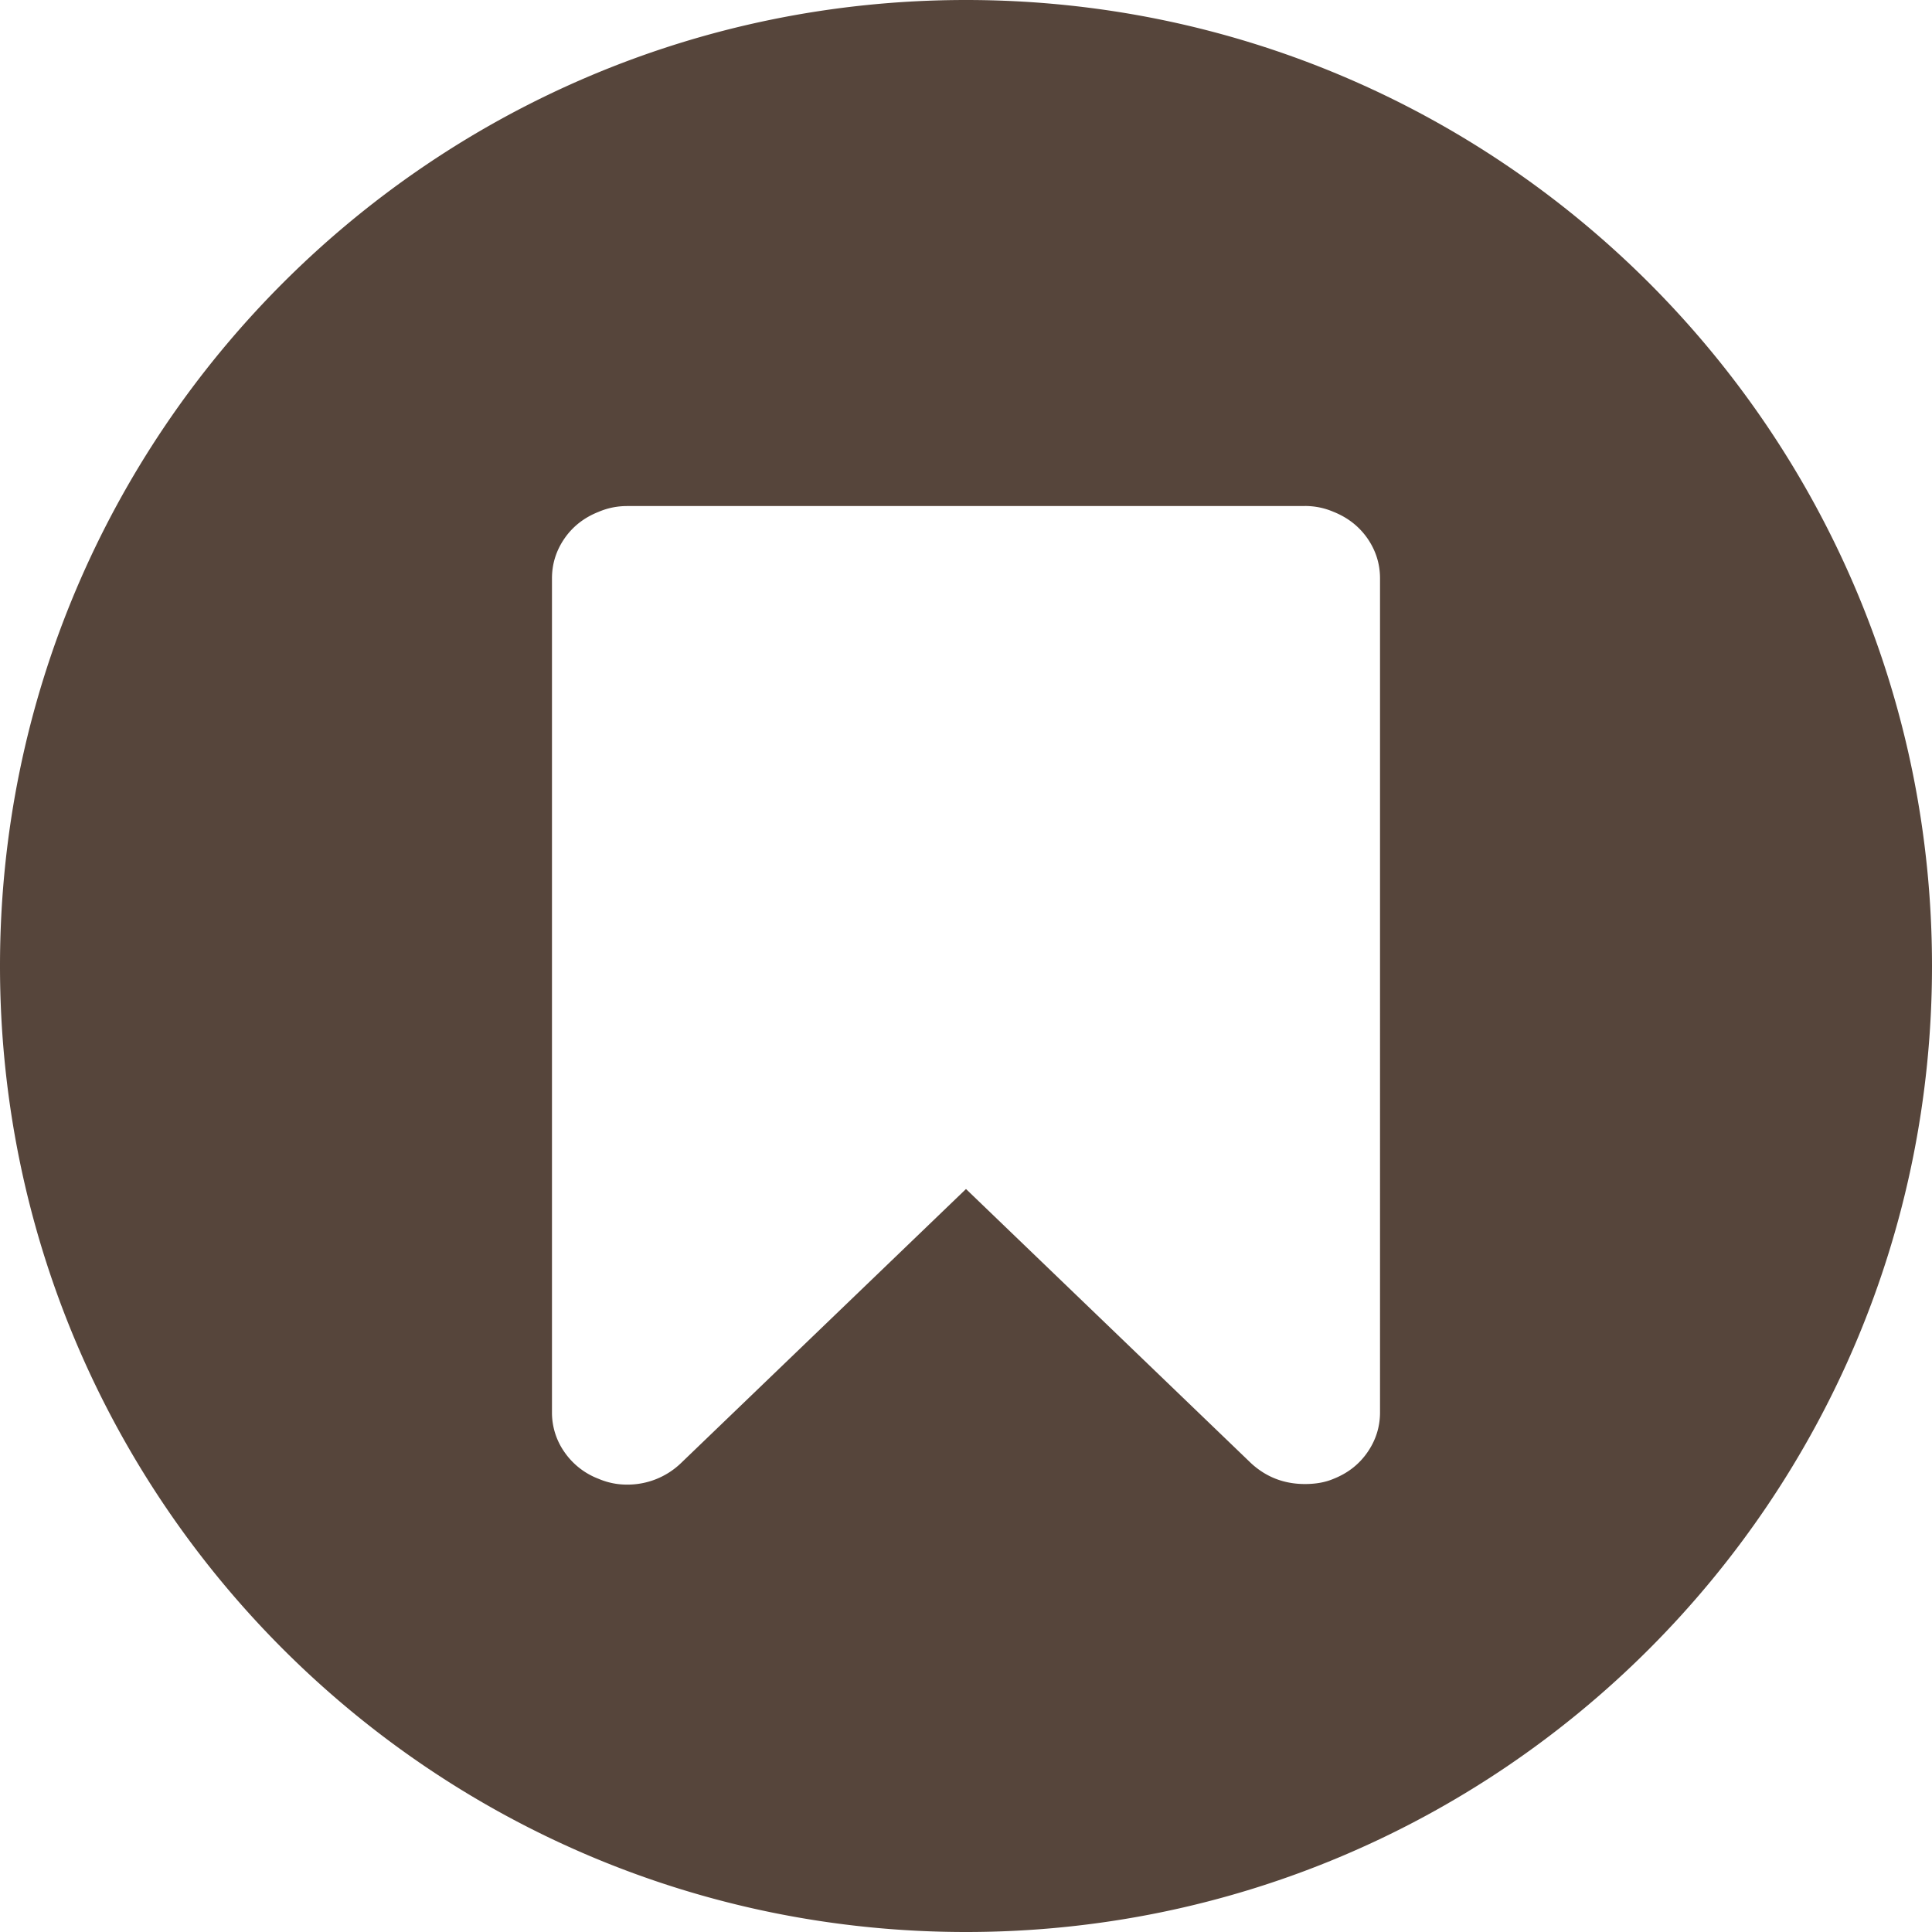 <svg width="30" height="30" viewBox="0 0 30 30" xmlns="http://www.w3.org/2000/svg"><title>icon-blog-dark</title><path d="M15 30c8.284 0 15-6.716 15-15 0-8.284-6.716-15-15-15C6.716 0 0 6.716 0 15c0 8.284 6.716 15 15 15zm5.263-22.143c.154 0 .302.03.442.09.221.088.397.225.528.412.13.188.196.395.196.623V21.93c0 .227-.066.435-.196.622-.13.188-.307.325-.528.412-.127.054-.274.08-.442.08-.321 0-.599-.106-.833-.32L15 18.463l-4.43 4.26a1.197 1.197 0 0 1-.833.33 1.11 1.11 0 0 1-.442-.09 1.132 1.132 0 0 1-.528-.412 1.065 1.065 0 0 1-.196-.622V8.982c0-.228.066-.435.196-.623.13-.187.307-.324.528-.411.14-.06.288-.09.442-.09h10.526z" fill="#56453B" fill-rule="evenodd"/></svg>